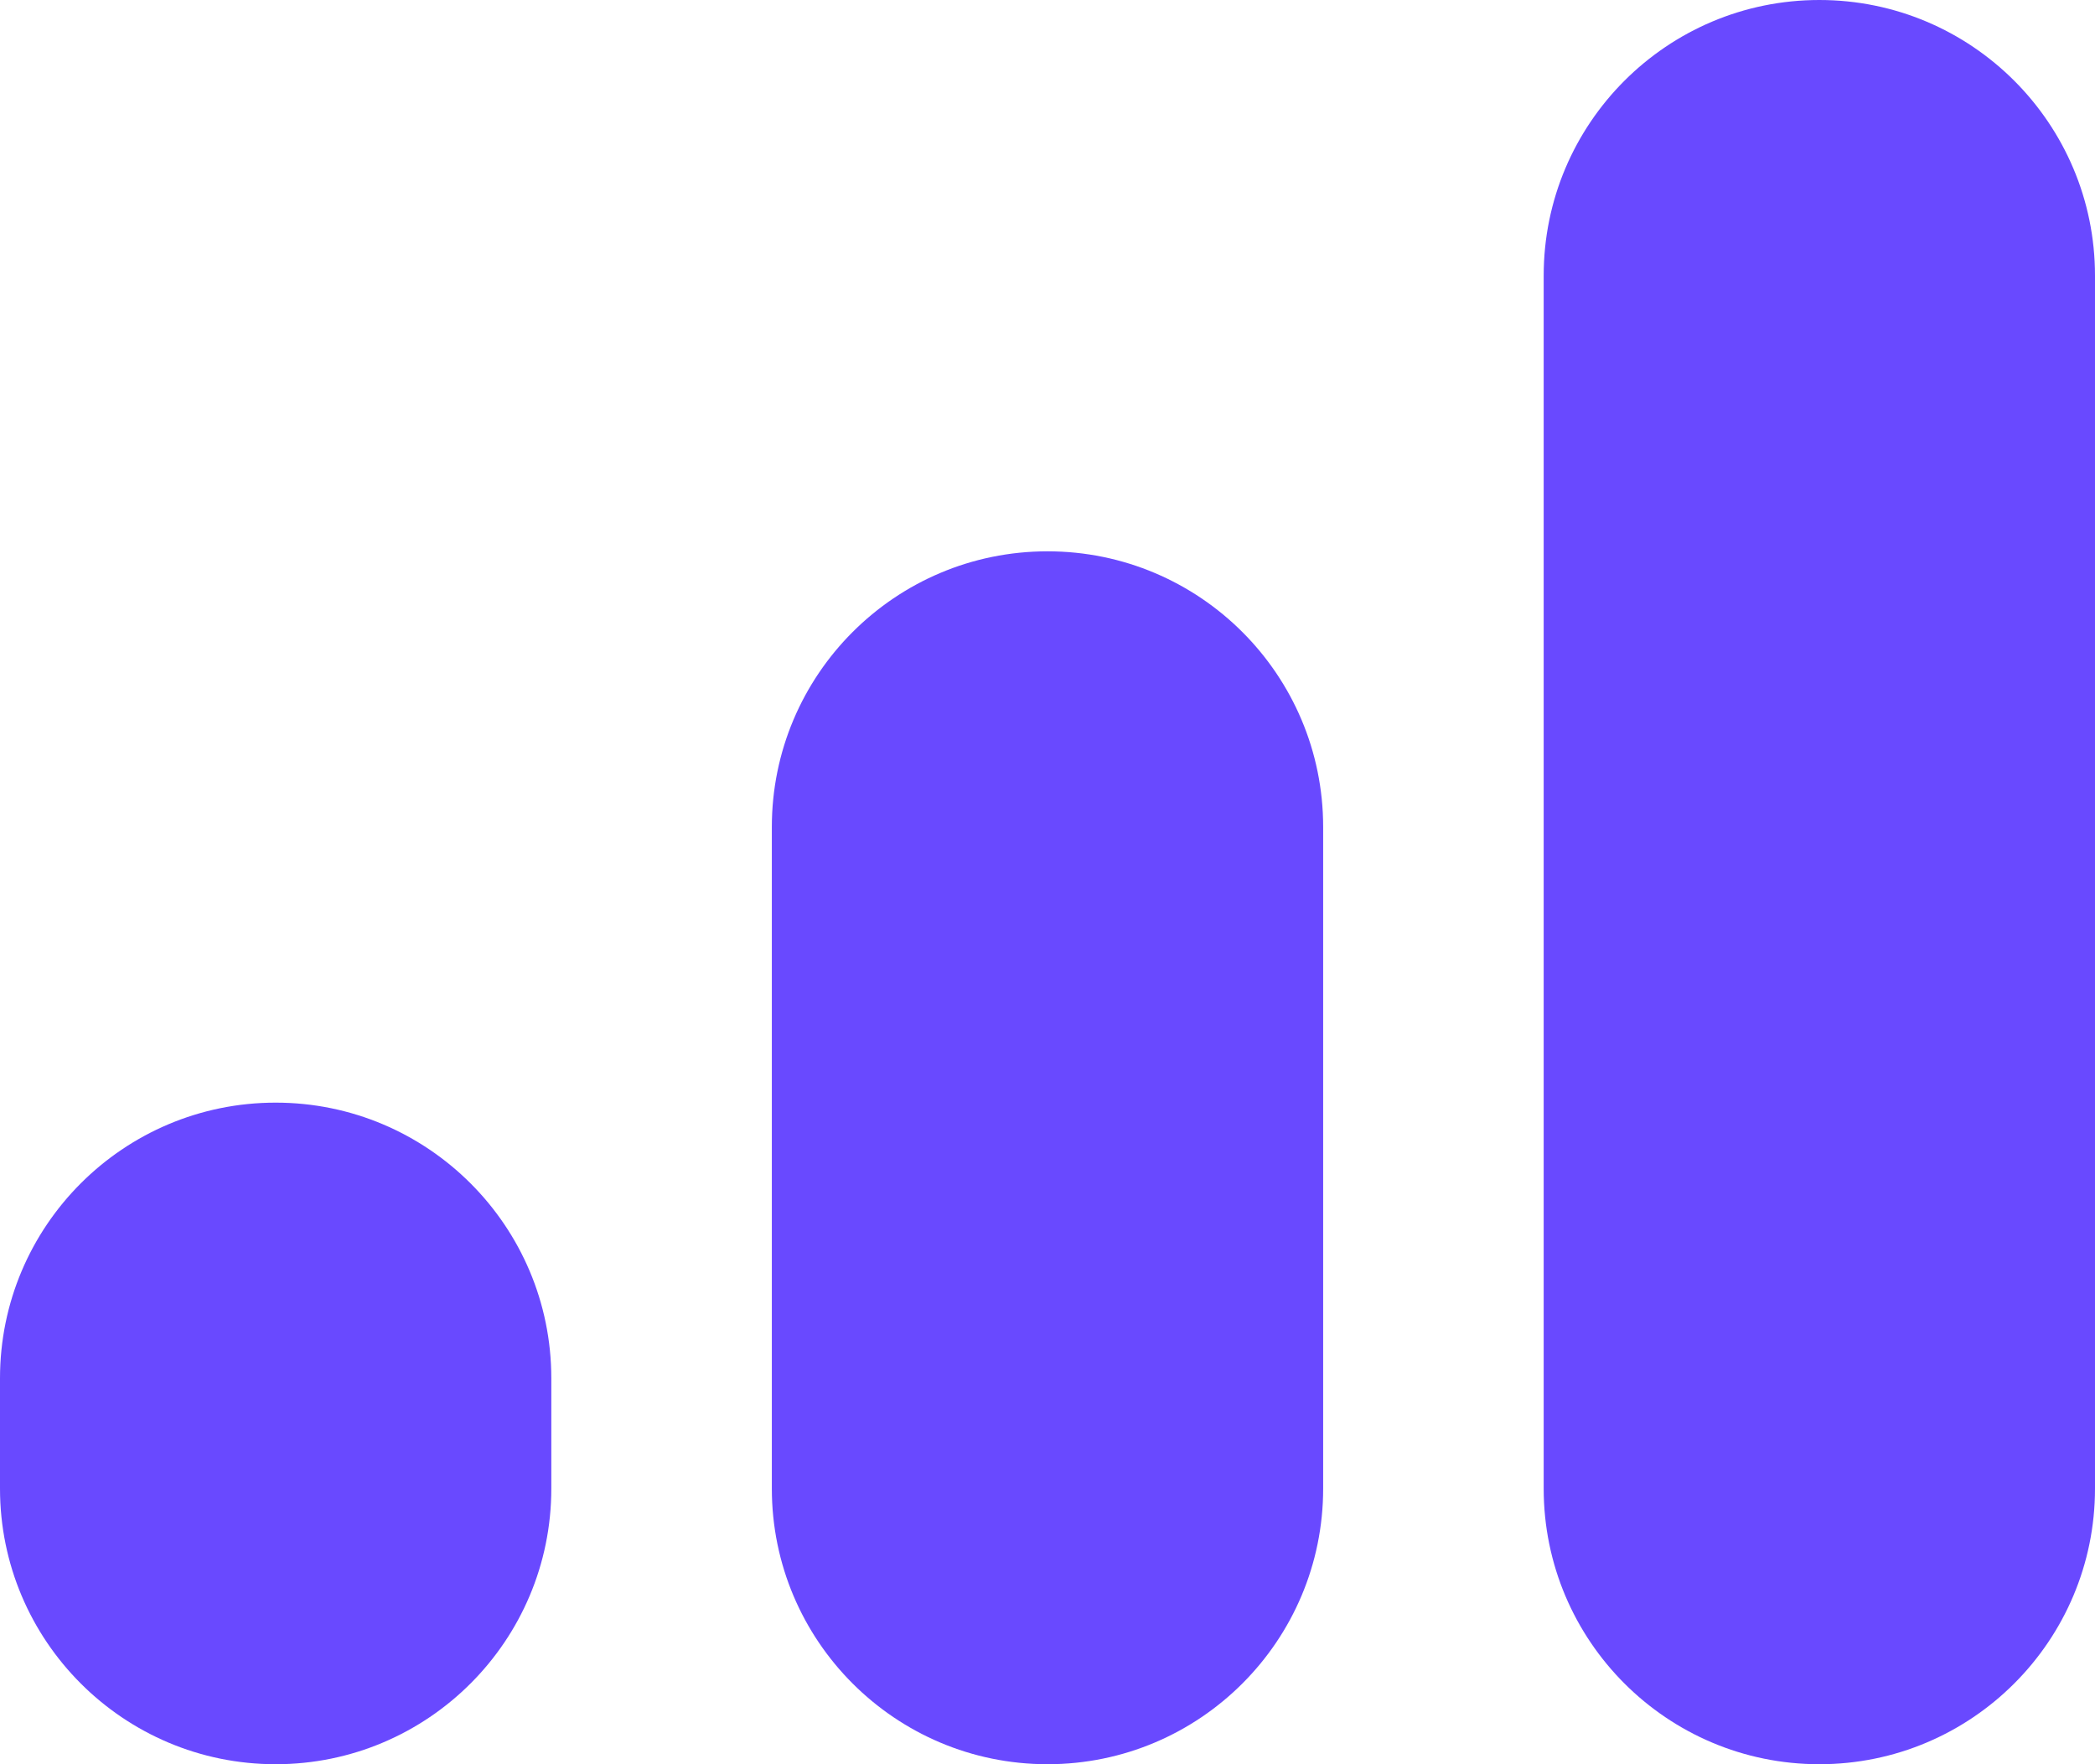 <svg width="38" height="32" viewBox="0 0 38 32" fill="none" xmlns="http://www.w3.org/2000/svg">
<path d="M38 5C38 2.239 35.761 0 33 0C30.239 0 28 2.239 28 5V27C28 29.761 30.239 32 33 32C35.761 32 38 29.761 38 27V5ZM24 15C24 12.239 21.761 10 19 10C16.239 10 14 12.239 14 15V27C14 29.761 16.239 32 19 32C21.761 32 24 29.761 24 27V15ZM10 25C10 22.239 7.761 20 5 20C2.239 20 0 22.239 0 25V27C0 29.761 2.239 32 5 32C7.761 32 10 29.761 10 27V25Z" fill="#6949FF"/>
</svg>
